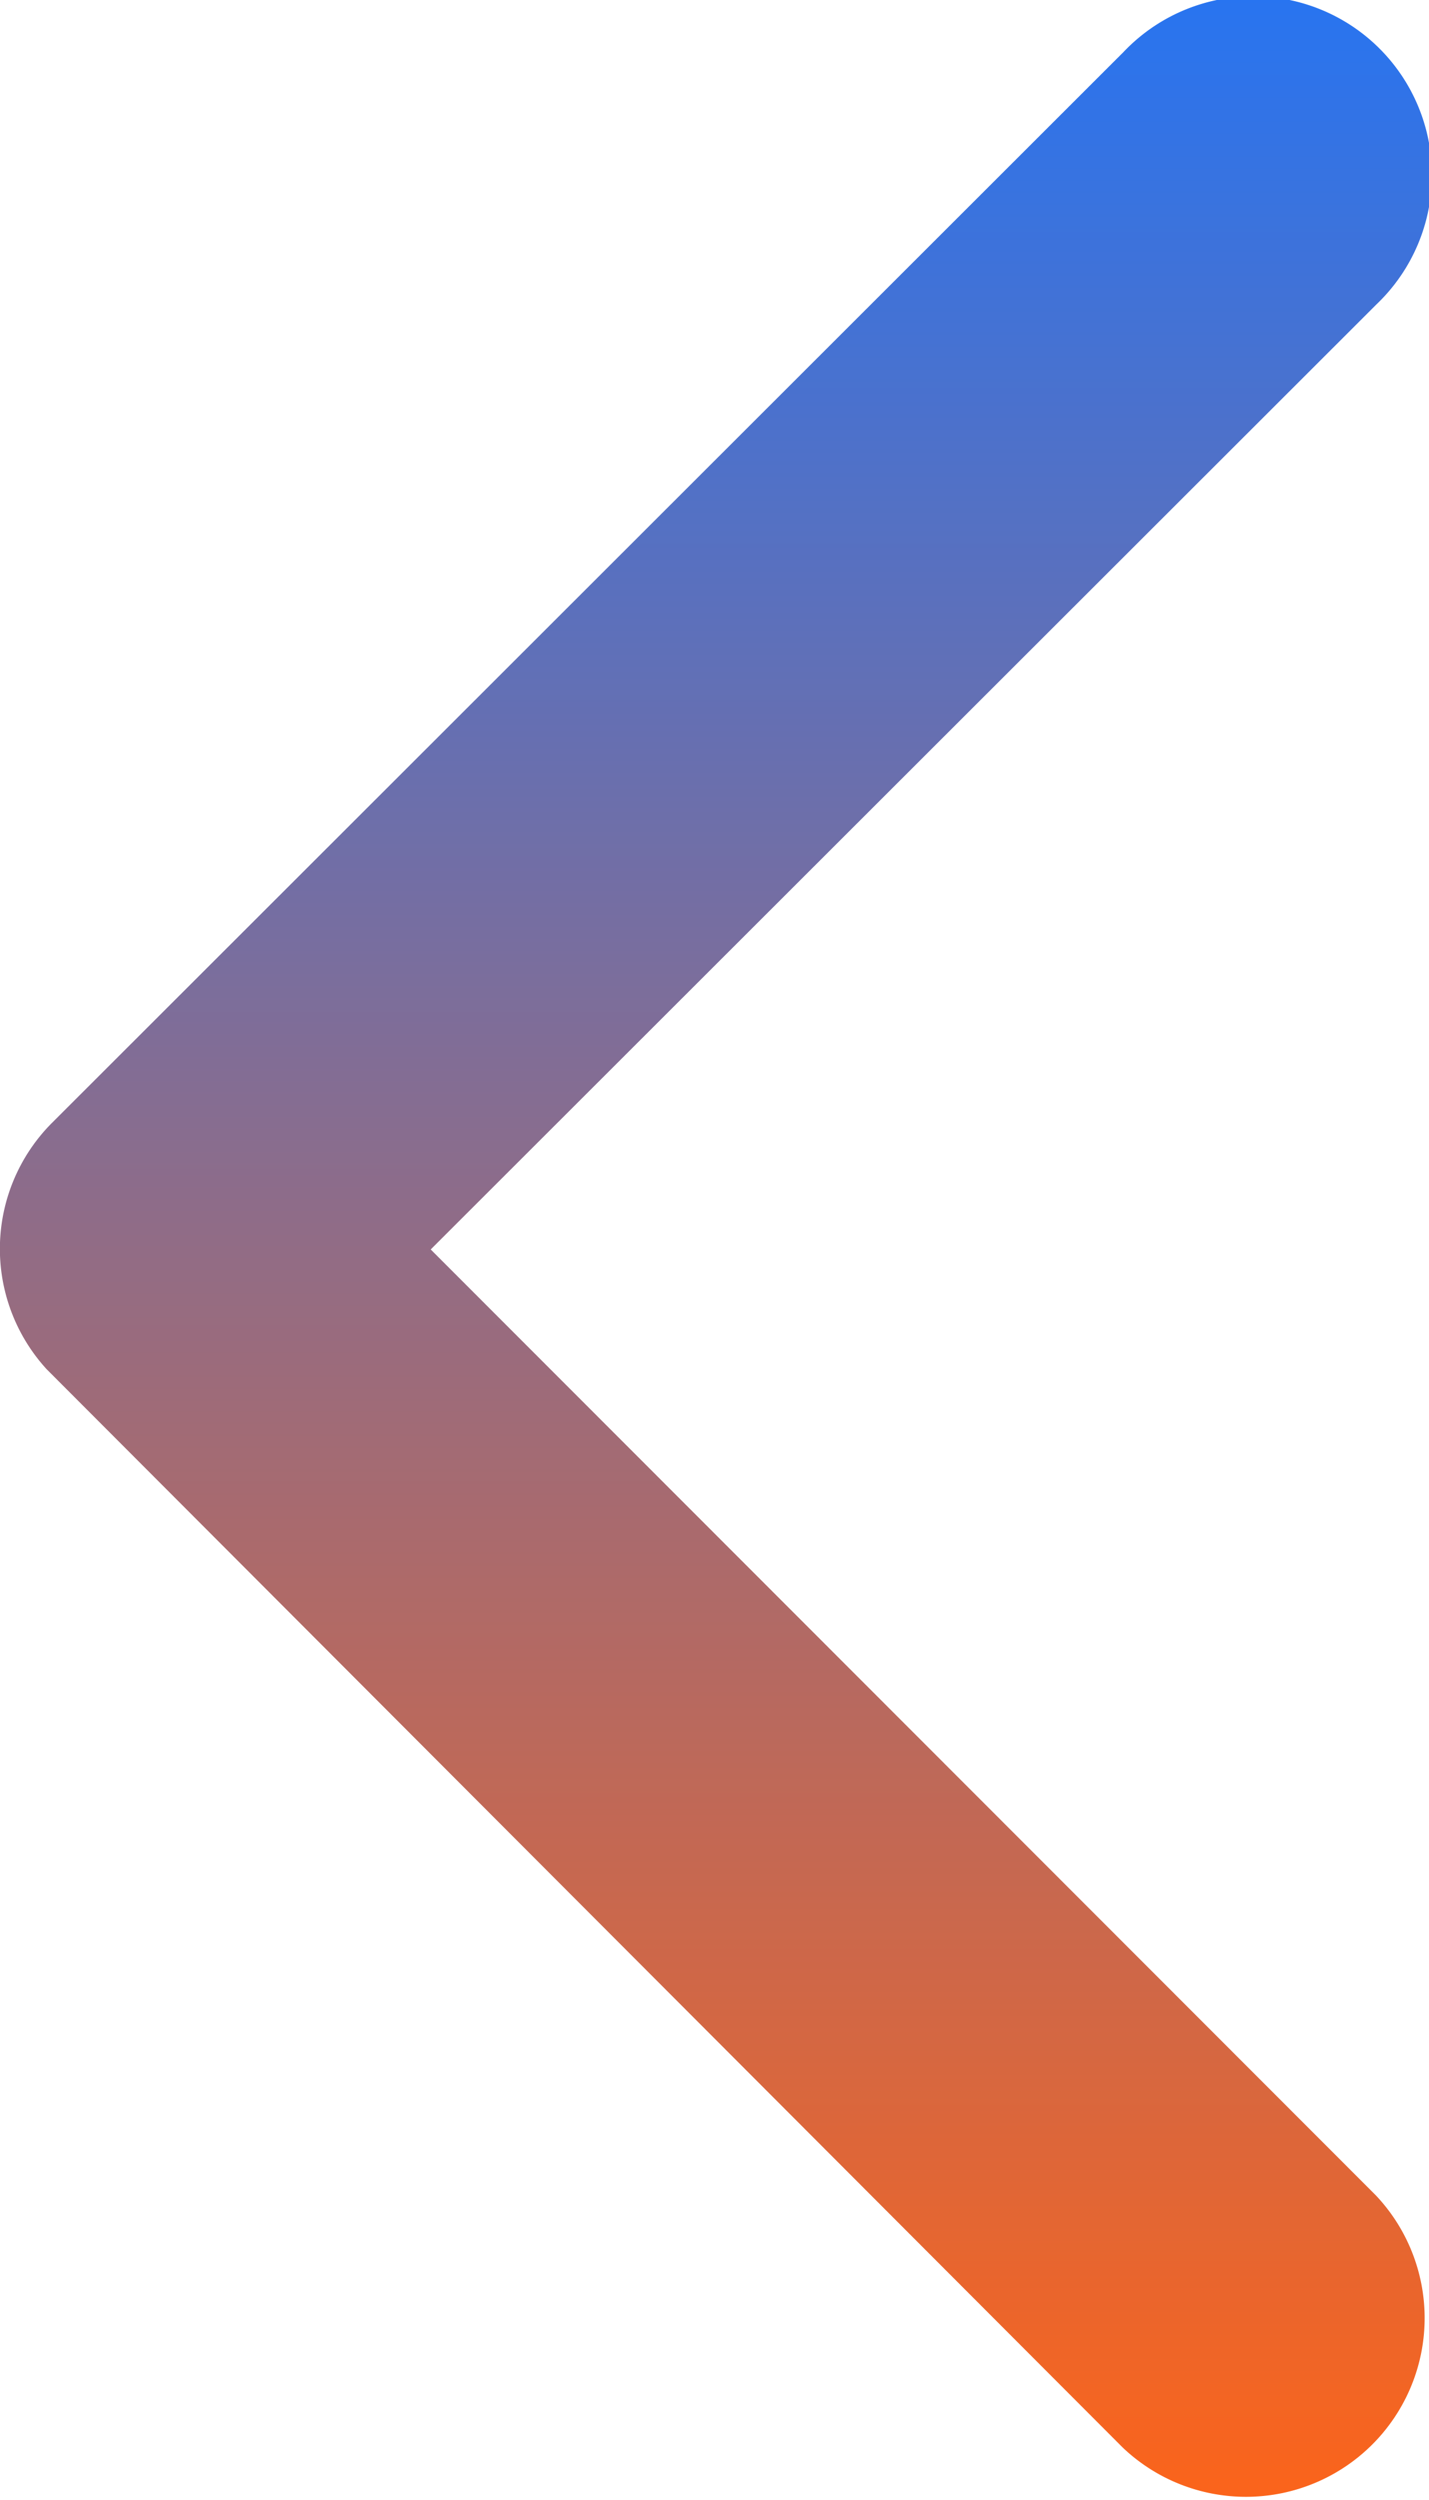 <svg xmlns="http://www.w3.org/2000/svg" width="6.861" height="12" viewBox="0 0 6.861 12">
    <defs>
        <linearGradient id="3avy4kboua" x1=".5" x2=".5" y2="1" gradientUnits="objectBoundingBox">
            <stop offset="0" stop-color="#2874f0"/>
            <stop offset="1" stop-color="#fb641b"/>
        </linearGradient>
    </defs>
    <path fill="url(#3avy4kboua)" d="M13.319 12.192l4.541-4.537a.858.858 0 1 0-1.215-1.211L11.5 11.585a.856.856 0 0 0-.025 1.182l5.166 5.176a.858.858 0 0 0 1.215-1.211z" transform="translate(-11.251 -6.194)"/>
</svg>
